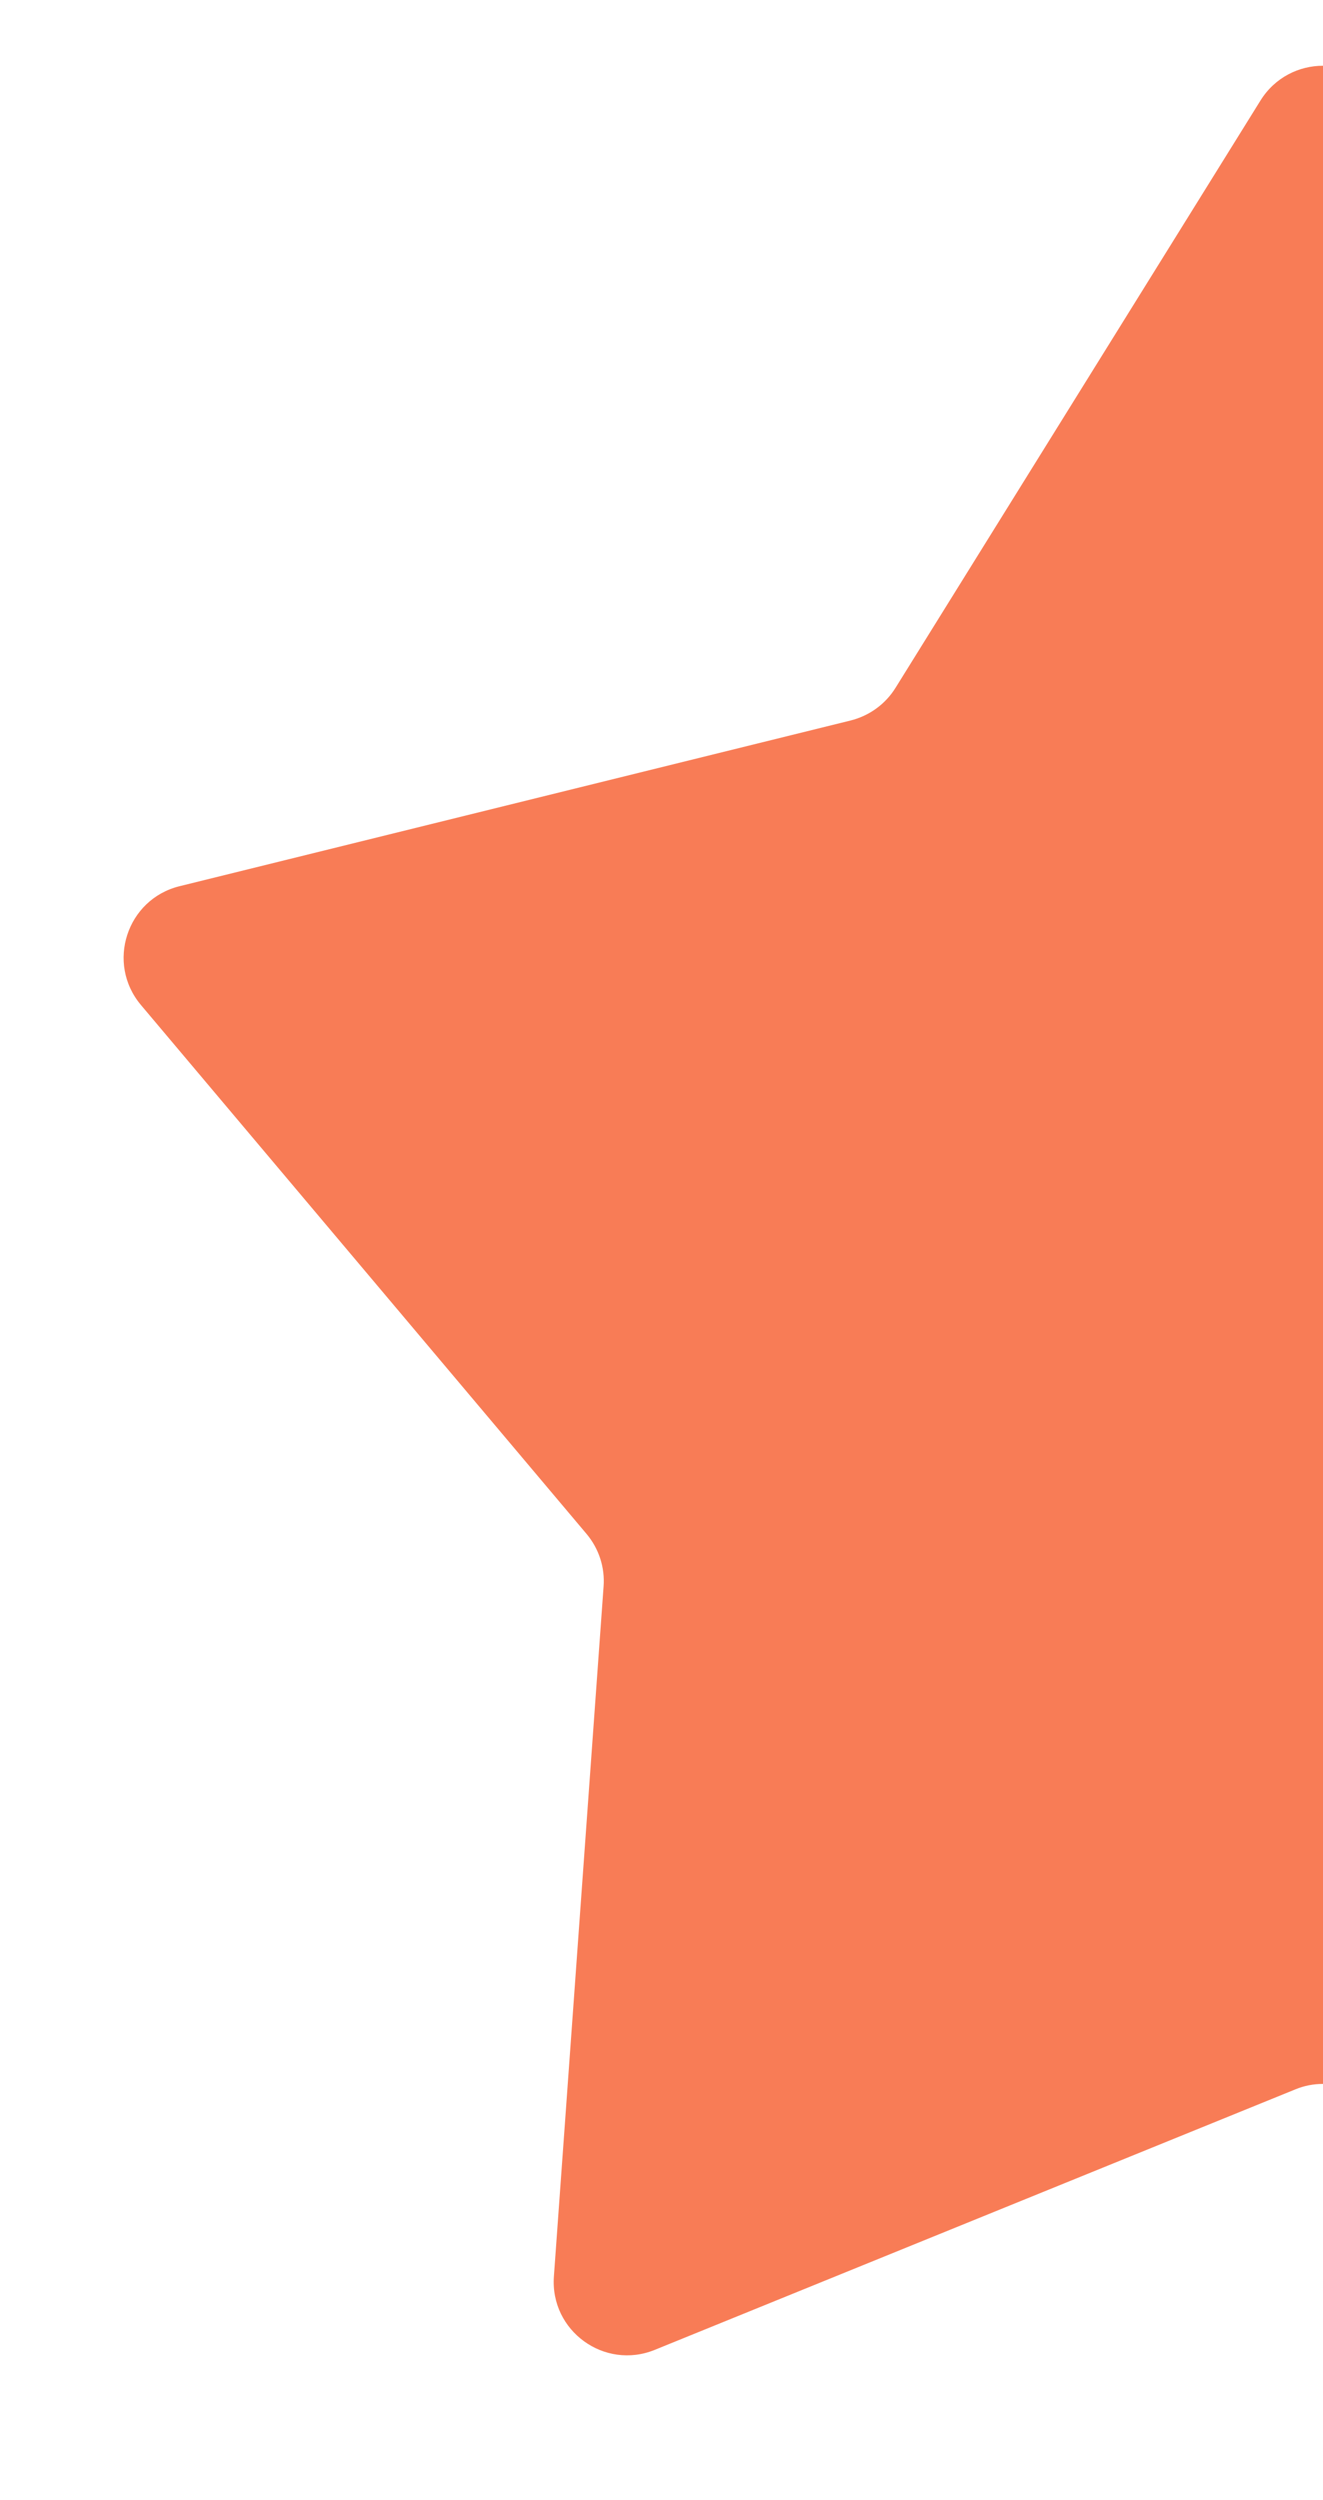 <svg width="9" height="17" viewBox="0 0 9 17" fill="none" xmlns="http://www.w3.org/2000/svg">
<path fill-rule="evenodd" clip-rule="evenodd" d="M9 0.447C8.837 0.447 8.673 0.526 8.575 0.683L6.092 4.677C6.023 4.788 5.914 4.867 5.787 4.899L1.221 6.026C0.862 6.115 0.72 6.55 0.959 6.834L3.99 10.43C4.074 10.53 4.116 10.658 4.106 10.788L3.768 15.479C3.741 15.849 4.112 16.118 4.455 15.978L8.812 14.207C8.872 14.182 8.936 14.17 9 14.17V0.447Z" fill="#F87C56"/>
</svg>
